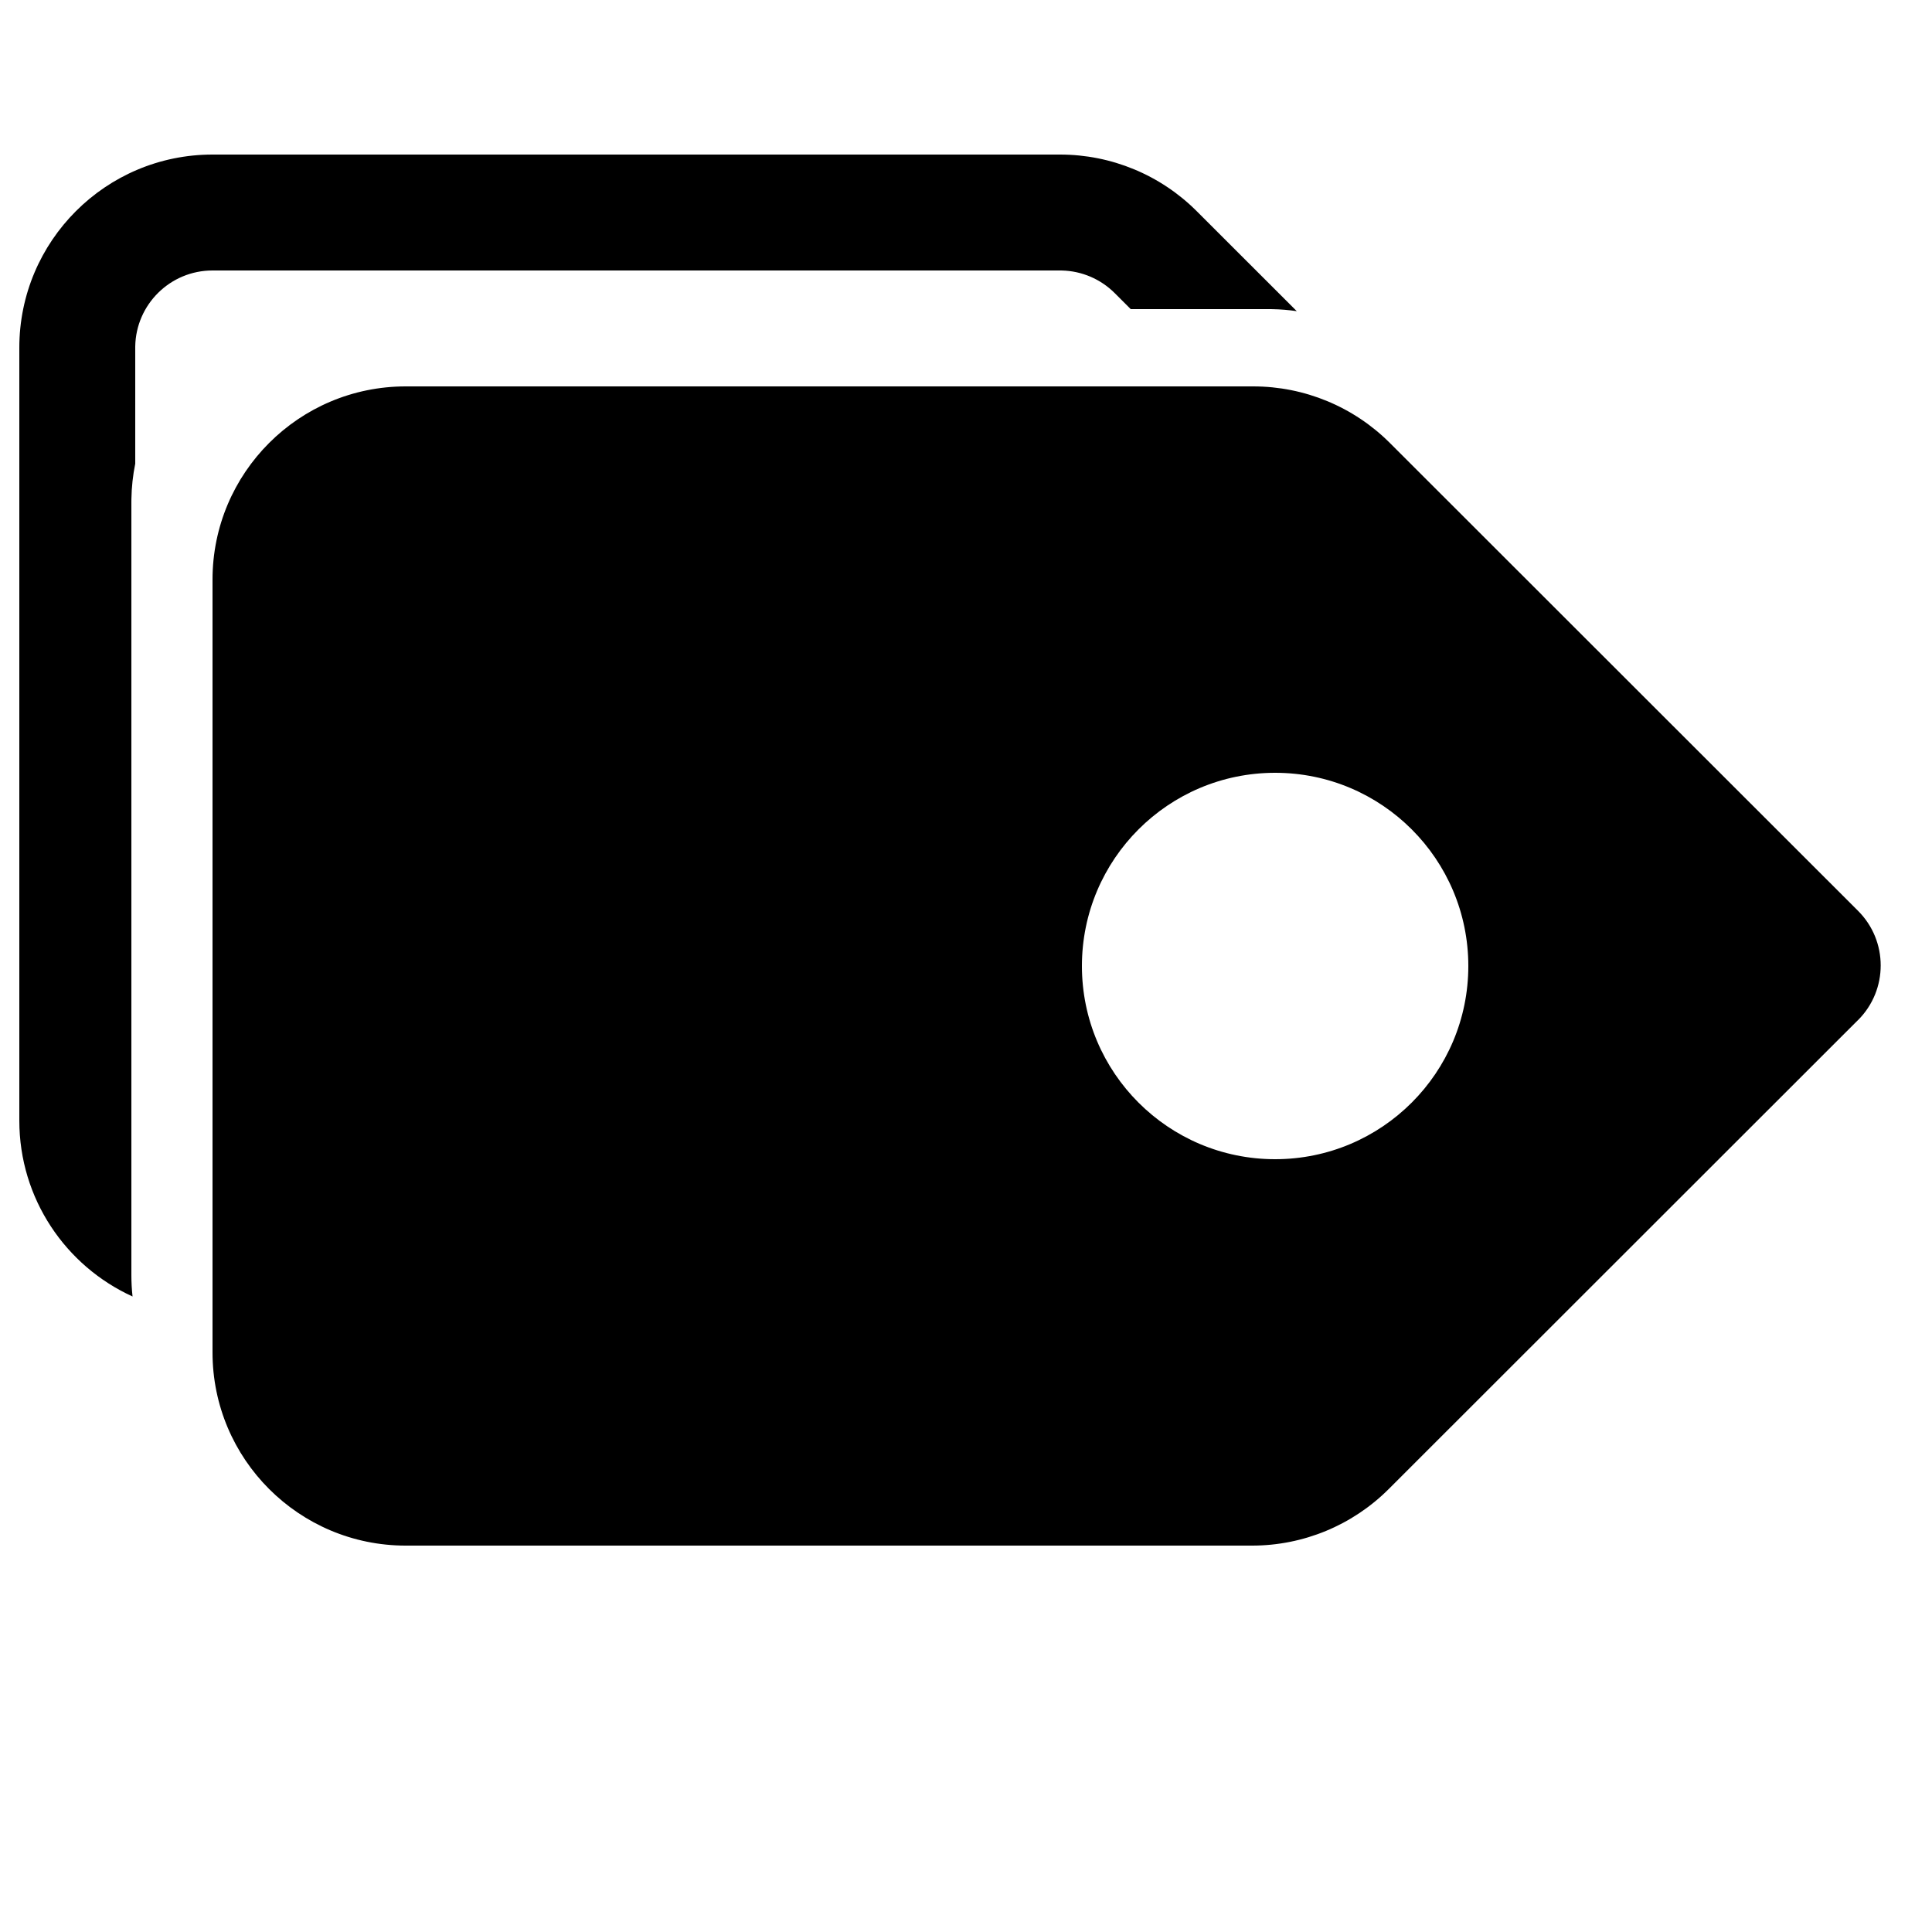<?xml version="1.0" encoding="UTF-8"?>
<svg width="500px" height="500px" viewBox="0 0 500 500" version="1.1" xmlns="http://www.w3.org/2000/svg" xmlns:xlink="http://www.w3.org/1999/xlink">
    <title>tags-filled</title>
    <g id="tags-filled" stroke="none" stroke-width="1" fill="none" fill-rule="evenodd">
        <path d="M324.346,100 C337.601,100 350.314,105.263 359.69,114.633 L480.853,235.715 C488.676,243.513 488.68,256.176 480.872,263.989 C480.869,263.993 480.866,263.996 480.853,263.989 L359.395,385.368 C350.019,394.737 337.306,400.001 324.051,400.001 L105,400.001 C77.386,400.001 55,377.615 55,350.001 L55,150 C55,122.386 77.386,100 105,100 L324.346,100 Z M274.346,40 C287.601,40 300.314,45.263 309.69,54.633 L335.604,80.529 C333.513,80.223 331.395,80.047 329.262,80.008 L328.346,80 L292.633,80 L288.484,75.853 C284.838,72.209 279.93,70.118 274.788,70.005 L274.346,70 L55,70 C44.069,70 35.187,78.769 35,89.656 L34.999,120.006 C34.398,122.966 34.059,126.021 34.007,129.146 L34,130 L34,330.001 C34,331.869 34.102,333.714 34.302,335.529 C17.017,327.659 5,310.233 5,290.001 L5,90 C5,62.386 27.386,40 55,40 L274.346,40 Z M330,200 C302.386,200 280,222.386 280,250 C280,277.614 302.386,300 330,300 C357.614,300 380,277.614 380,250 C380,222.386 357.614,200 330,200 Z" id="Shape" fill="#000000" fill-rule="nonzero"></path>
    </g>
</svg>